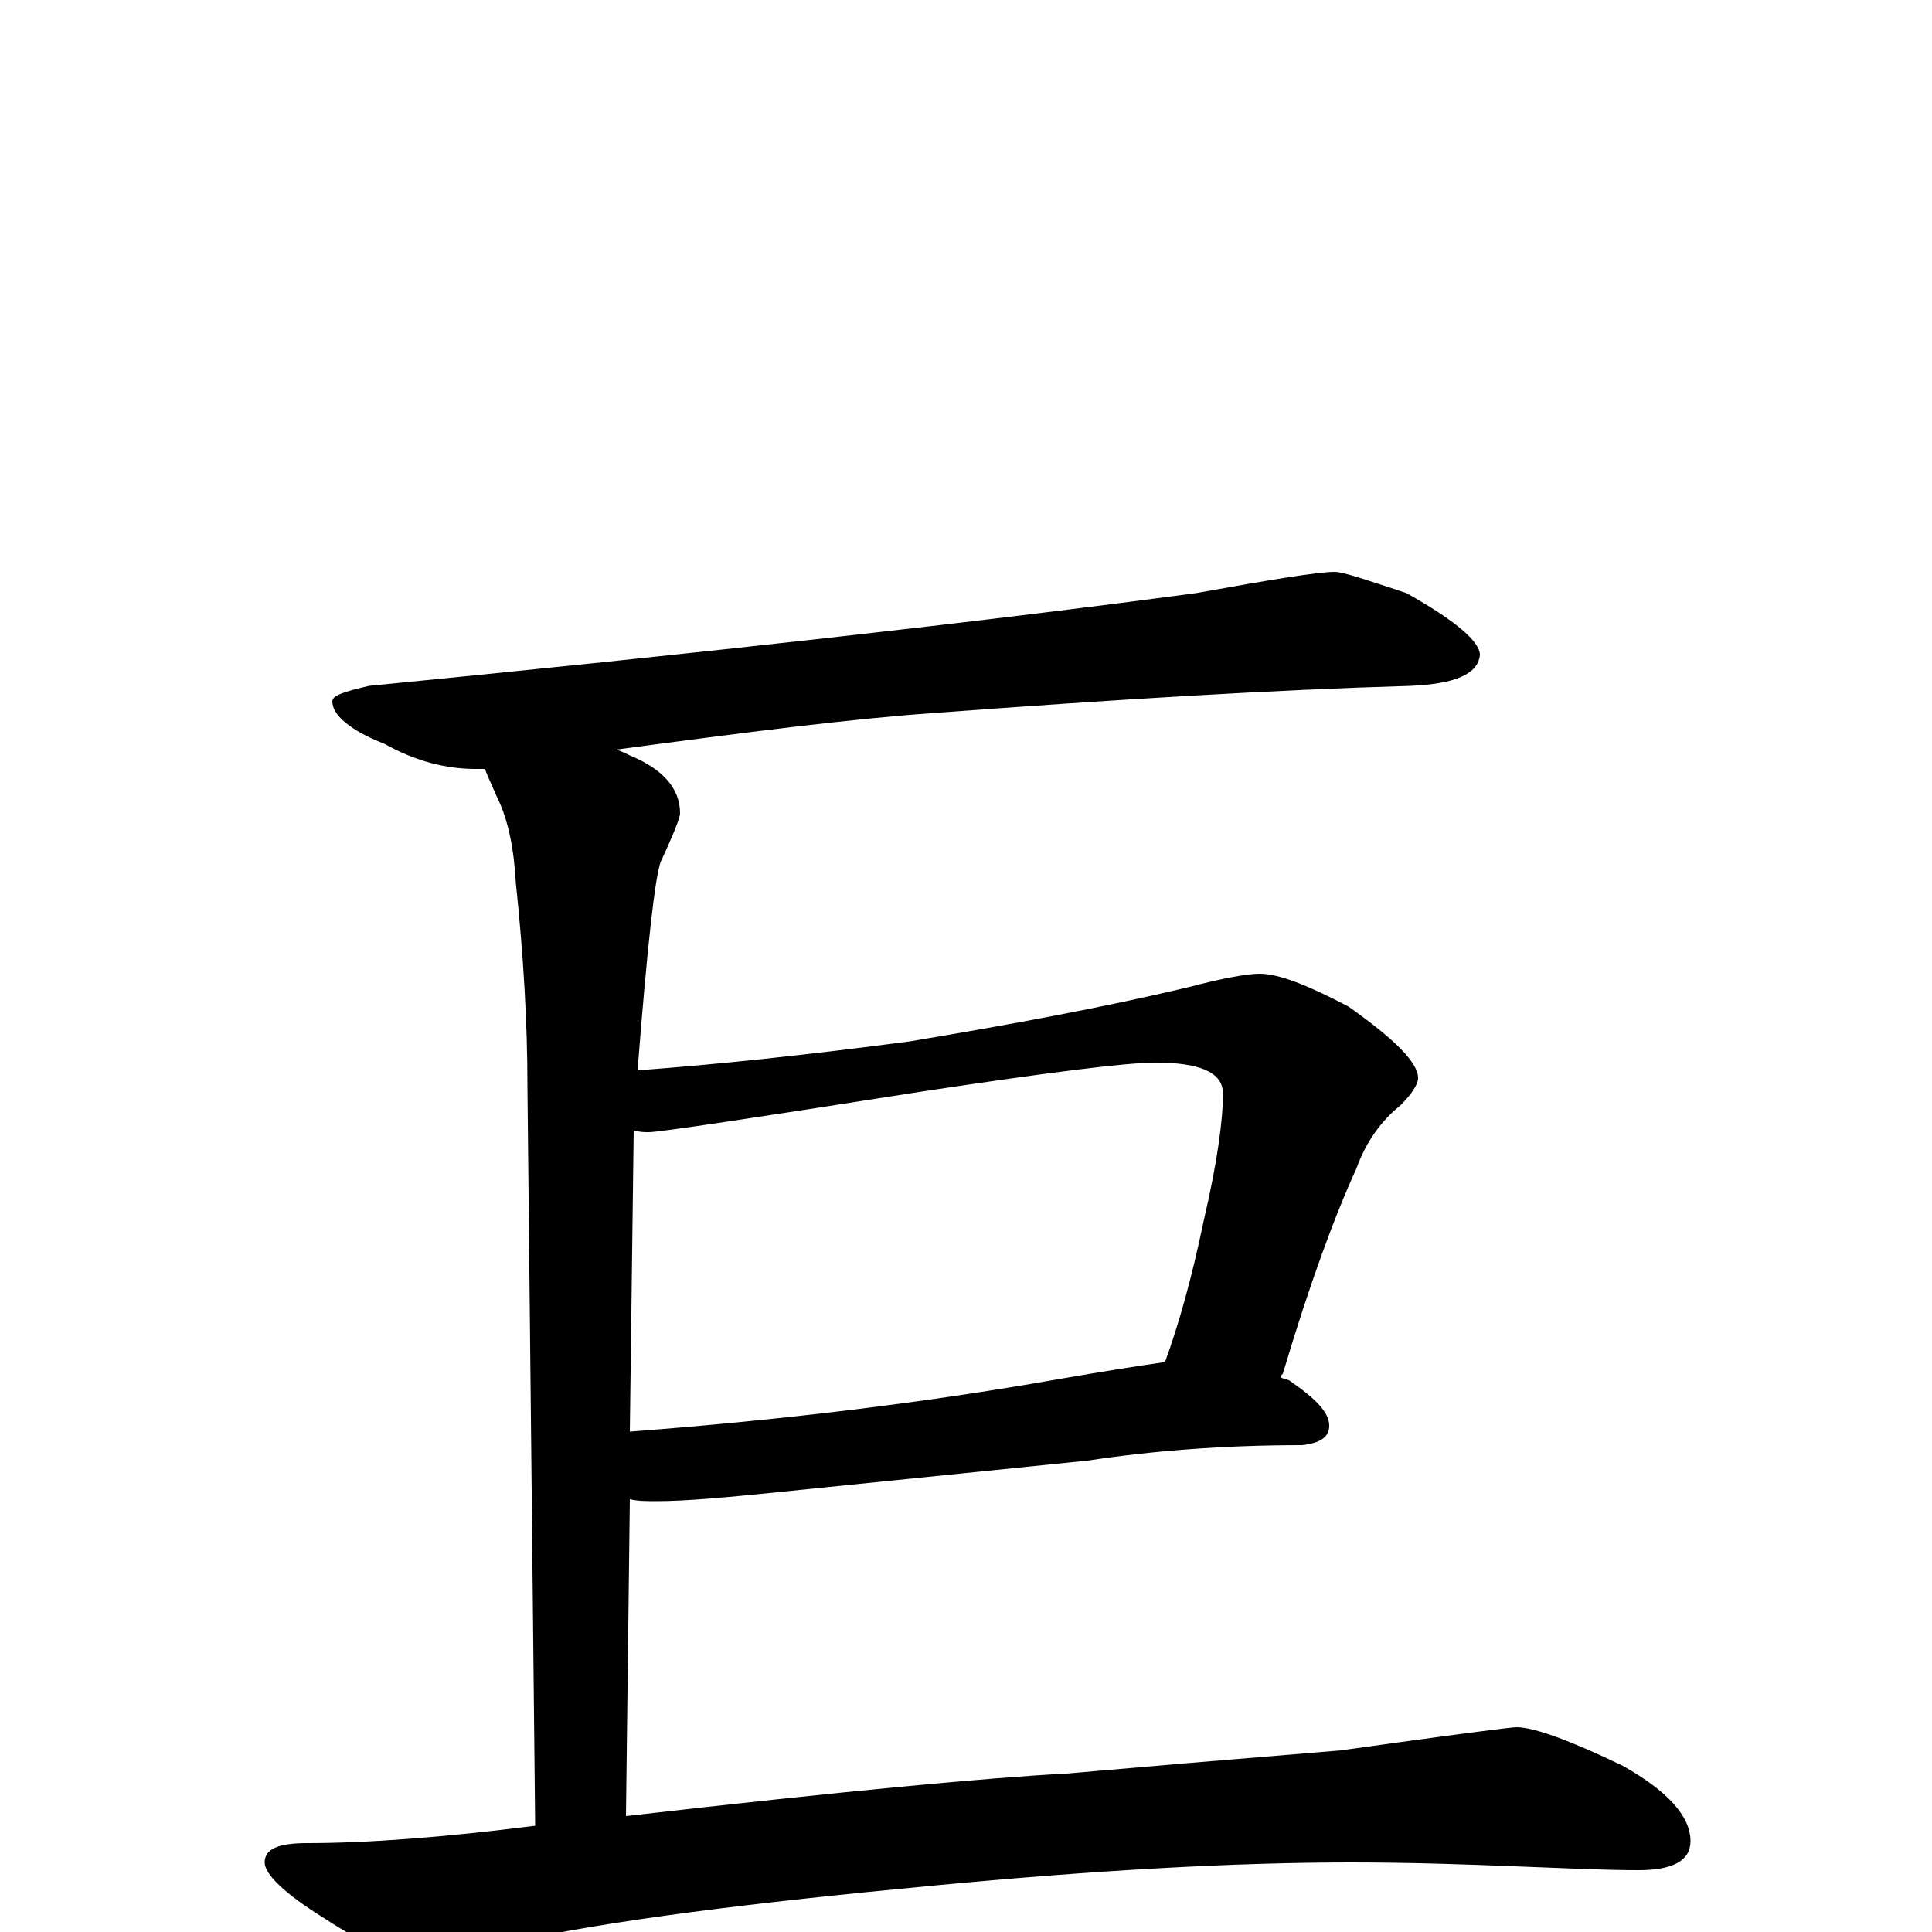 <?xml version="1.0" encoding="utf-8" ?>
<!DOCTYPE svg PUBLIC "-//W3C//DTD SVG 1.1//EN" "http://www.w3.org/Graphics/SVG/1.1/DTD/svg11.dtd">
<svg version="1.1" id="Layer_1" xmlns="http://www.w3.org/2000/svg" xmlns:xlink="http://www.w3.org/1999/xlink" x="0px" y="145px" width="1000px" height="1000px" viewBox="0 0 1000 1000" enable-background="new 0 0 1000 1000" xml:space="preserve">
<g id="Layer_1">
<path id="glyph" transform="matrix(1 0 0 -1 0 1000)" d="M691,704C695,704 707,700 728,693C753,679 766,668 766,661C765,651 753,646 730,645C660,643 578,638 484,631C441,628 386,621 319,612C322,611 324,610 326,609C343,602 352,592 352,579C352,577 349,569 342,554C339,546 335,510 330,446C371,449 418,454 471,461C525,470 573,479 615,489C634,494 646,496 652,496C662,496 677,490 698,479C722,462 734,450 734,442C734,439 731,434 725,428C715,420 707,409 702,395C691,371 678,336 664,289C663,288 663,288 663,287C665,286 667,286 668,285C681,276 688,269 688,262C688,256 683,253 674,252C633,252 596,249 563,244l-157,-16C377,225 355,223 340,223C335,223 330,223 326,224l-2,-164C437,73 513,80 552,82C586,85 633,89 694,94C751,102 782,106 785,106C794,106 813,99 840,86C863,73 875,60 875,47C875,37 866,32 848,32C831,32 810,33 784,34C759,35 730,36 699,36C639,36 567,32 483,24C388,15 316,6 266,-5C239,-12 224,-15 219,-15C208,-15 191,-8 168,7C147,20 137,30 137,36C137,43 144,46 159,46C190,46 230,49 277,55l-4,383C273,470 271,505 267,543C266,561 263,576 257,588C254,595 252,599 251,602C249,602 247,602 246,602C231,602 215,606 199,615C181,622 172,630 172,637C172,640 178,642 191,645C364,662 507,678 619,693C658,700 682,704 691,704M326,259C405,265 479,274 547,286C570,290 589,293 603,295C610,314 617,339 623,368C630,398 633,420 633,434C633,445 621,450 598,450C583,450 543,445 477,435C388,421 341,414 336,414C333,414 331,414 328,415z"/>
</g>
</svg>
